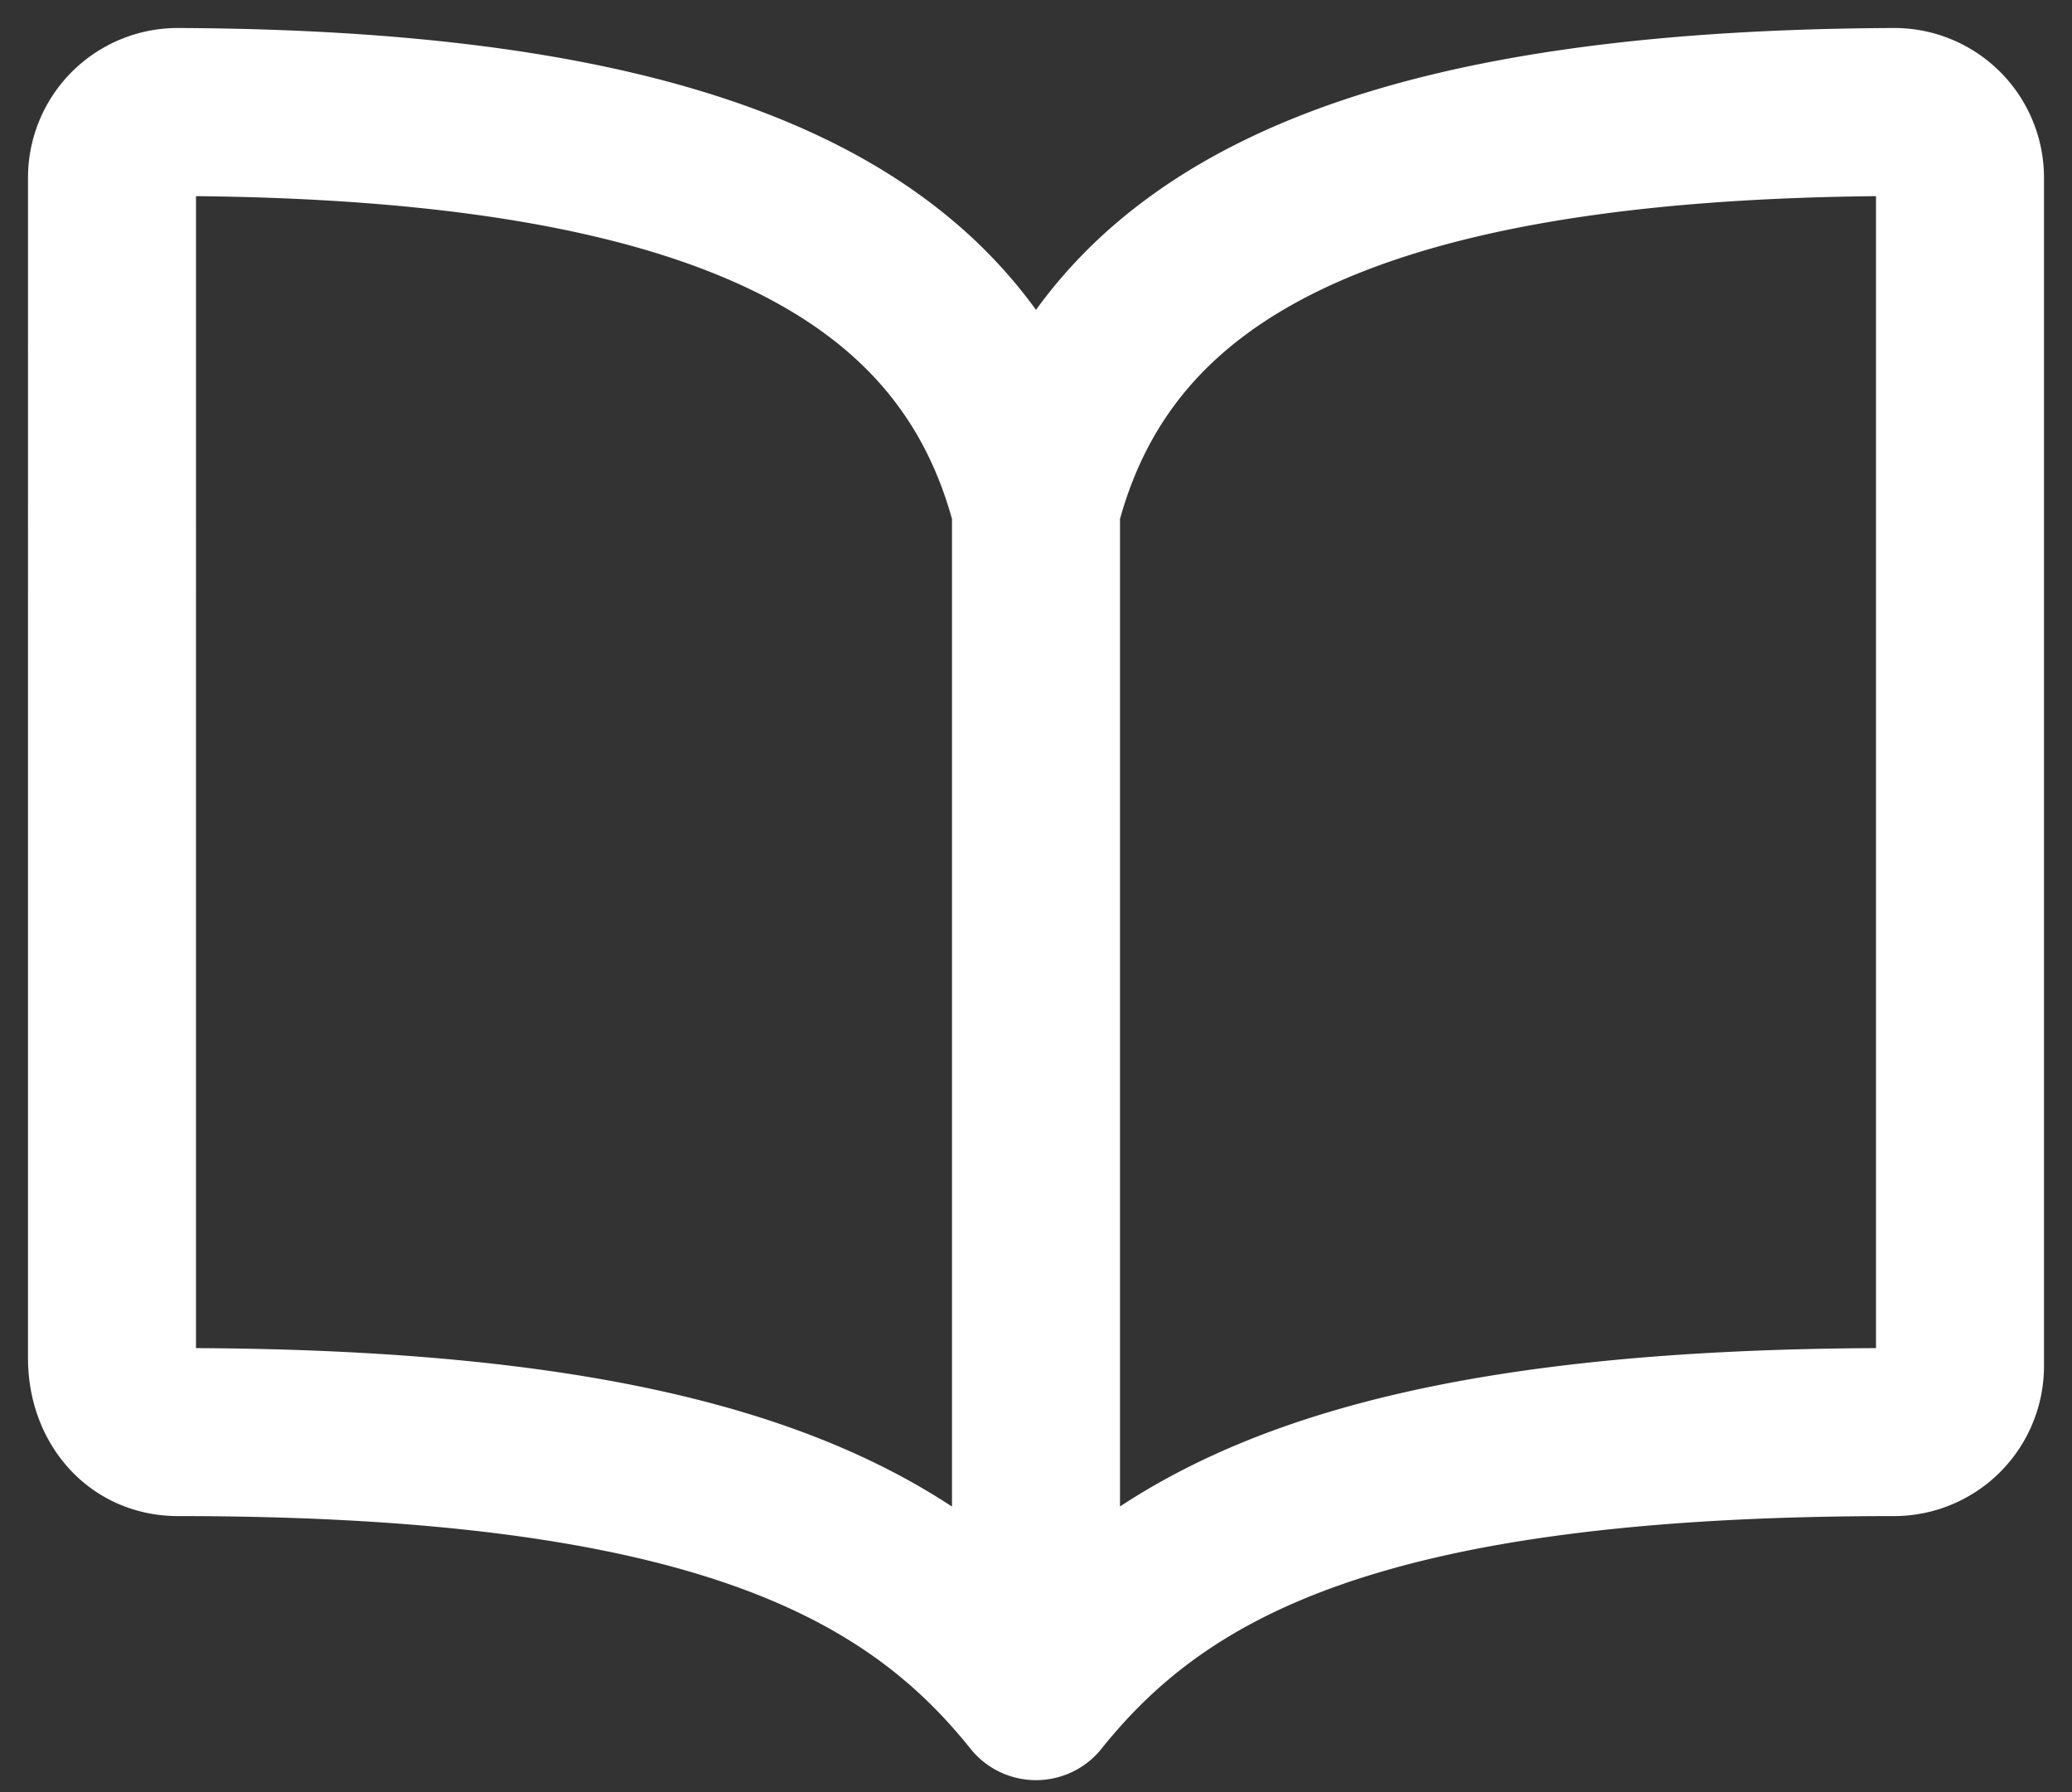<svg xmlns="http://www.w3.org/2000/svg" width="37" height="32" fill="none" viewBox="0 0 37 32">
  <rect x="0" y="0" width="37" height="32" fill="#333333" stroke="none"/>
  <path stroke="#fff" stroke-linecap="round" stroke-linejoin="round" stroke-width="3" d="M18.5 9.071C19.679 4.42 24.13 2.043 33.821 2A1.174 1.174 0 0 1 35 3.179v21.214a1.179 1.179 0 0 1-1.179 1.178c-9.428 0-13.07 1.902-15.321 4.715-2.237-2.8-5.893-4.715-15.321-4.715-.728 0-1.179-.593-1.179-1.32V3.179A1.174 1.174 0 0 1 3.179 2C12.87 2.043 17.32 4.419 18.5 9.071Zm0 .001v21.214"/>
</svg>
